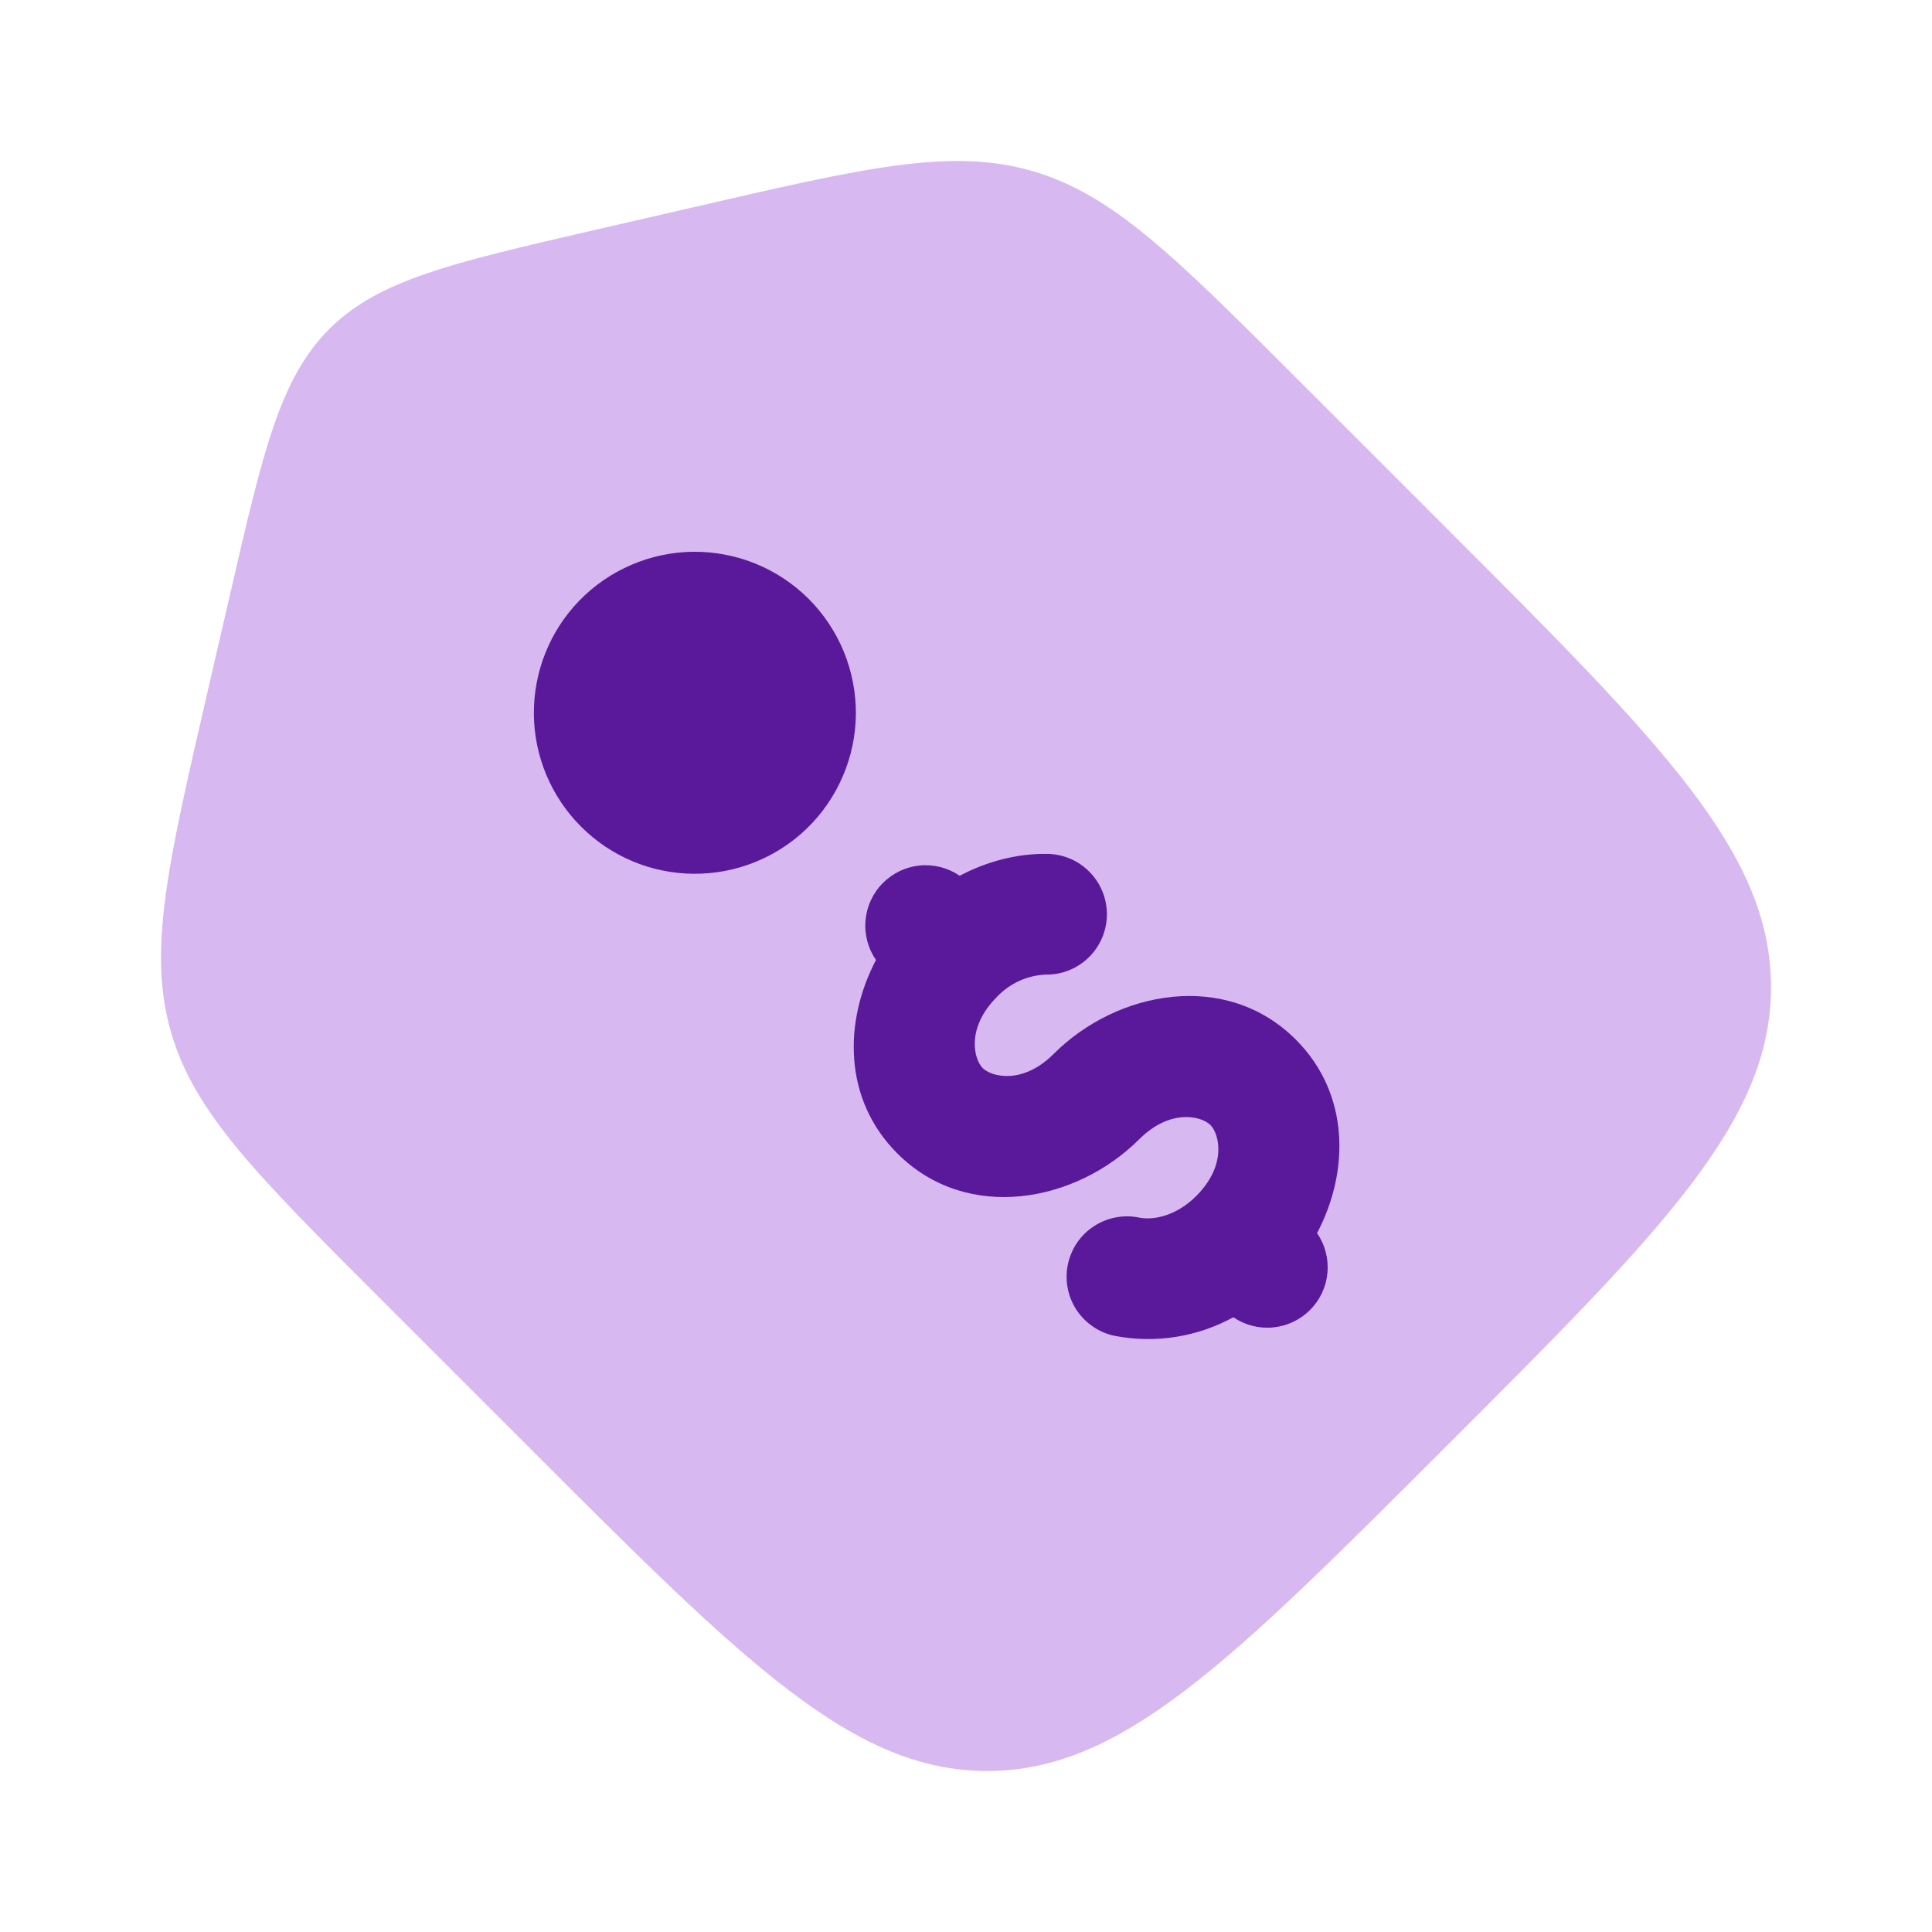 <svg width="27" height="27" viewBox="0 0 27 27" fill="none" xmlns="http://www.w3.org/2000/svg">
<path opacity="0.4" d="M20.212 7.378L18.153 5.319C16.415 3.581 15.547 2.711 14.418 2.388C13.29 2.064 12.092 2.341 9.697 2.895L8.315 3.213C6.299 3.678 5.291 3.911 4.6 4.6C3.911 5.291 3.678 6.299 3.213 8.315L2.894 9.696C2.341 12.093 2.065 13.29 2.388 14.418C2.712 15.546 3.581 16.415 5.319 18.153L7.378 20.212C10.404 23.239 11.916 24.75 13.795 24.75C15.675 24.75 17.187 23.237 20.212 20.212C23.239 17.187 24.75 15.675 24.75 13.795C24.75 11.916 23.237 10.403 20.212 7.378Z" fill="#9d4edd"/>
<path d="M12.54 16.119C11.783 15.363 11.79 14.276 12.242 13.416C12.13 13.254 12.078 13.057 12.096 12.861C12.113 12.665 12.199 12.48 12.338 12.341C12.477 12.201 12.66 12.114 12.857 12.095C13.053 12.077 13.25 12.128 13.412 12.239C13.795 12.037 14.214 11.928 14.633 11.933C14.857 11.935 15.071 12.026 15.227 12.186C15.384 12.345 15.471 12.561 15.469 12.785C15.467 13.008 15.376 13.222 15.216 13.379C15.056 13.536 14.841 13.623 14.617 13.62C14.357 13.63 14.111 13.742 13.932 13.932C13.497 14.367 13.611 14.804 13.733 14.927C13.857 15.049 14.292 15.163 14.727 14.727C15.61 13.845 17.133 13.553 18.109 14.528C18.866 15.286 18.86 16.372 18.406 17.233C18.518 17.395 18.569 17.591 18.551 17.787C18.534 17.983 18.448 18.167 18.309 18.306C18.17 18.446 17.987 18.532 17.791 18.551C17.595 18.57 17.399 18.519 17.236 18.409C16.731 18.685 16.146 18.778 15.58 18.669C15.472 18.647 15.369 18.604 15.277 18.541C15.185 18.479 15.106 18.4 15.045 18.307C14.984 18.215 14.942 18.111 14.921 18.002C14.9 17.893 14.901 17.781 14.923 17.673C14.946 17.564 14.989 17.461 15.051 17.369C15.113 17.277 15.193 17.199 15.286 17.138C15.378 17.077 15.482 17.035 15.591 17.014C15.7 16.993 15.812 16.993 15.92 17.016C16.119 17.057 16.441 16.992 16.716 16.716C17.153 16.28 17.038 15.845 16.916 15.722C16.793 15.599 16.358 15.486 15.921 15.921C15.039 16.803 13.516 17.096 12.54 16.119ZM11.274 11.58C11.489 11.372 11.66 11.124 11.778 10.849C11.896 10.575 11.958 10.28 11.961 9.981C11.963 9.682 11.906 9.386 11.793 9.109C11.68 8.833 11.513 8.582 11.302 8.37C11.09 8.159 10.839 7.992 10.563 7.879C10.286 7.766 9.99 7.709 9.691 7.711C9.392 7.714 9.097 7.776 8.823 7.894C8.548 8.012 8.3 8.183 8.092 8.398C7.682 8.823 7.456 9.391 7.461 9.981C7.466 10.571 7.703 11.135 8.12 11.552C8.537 11.97 9.101 12.206 9.691 12.211C10.281 12.216 10.849 11.99 11.274 11.58Z" fill="#5a189a"/>
</svg>